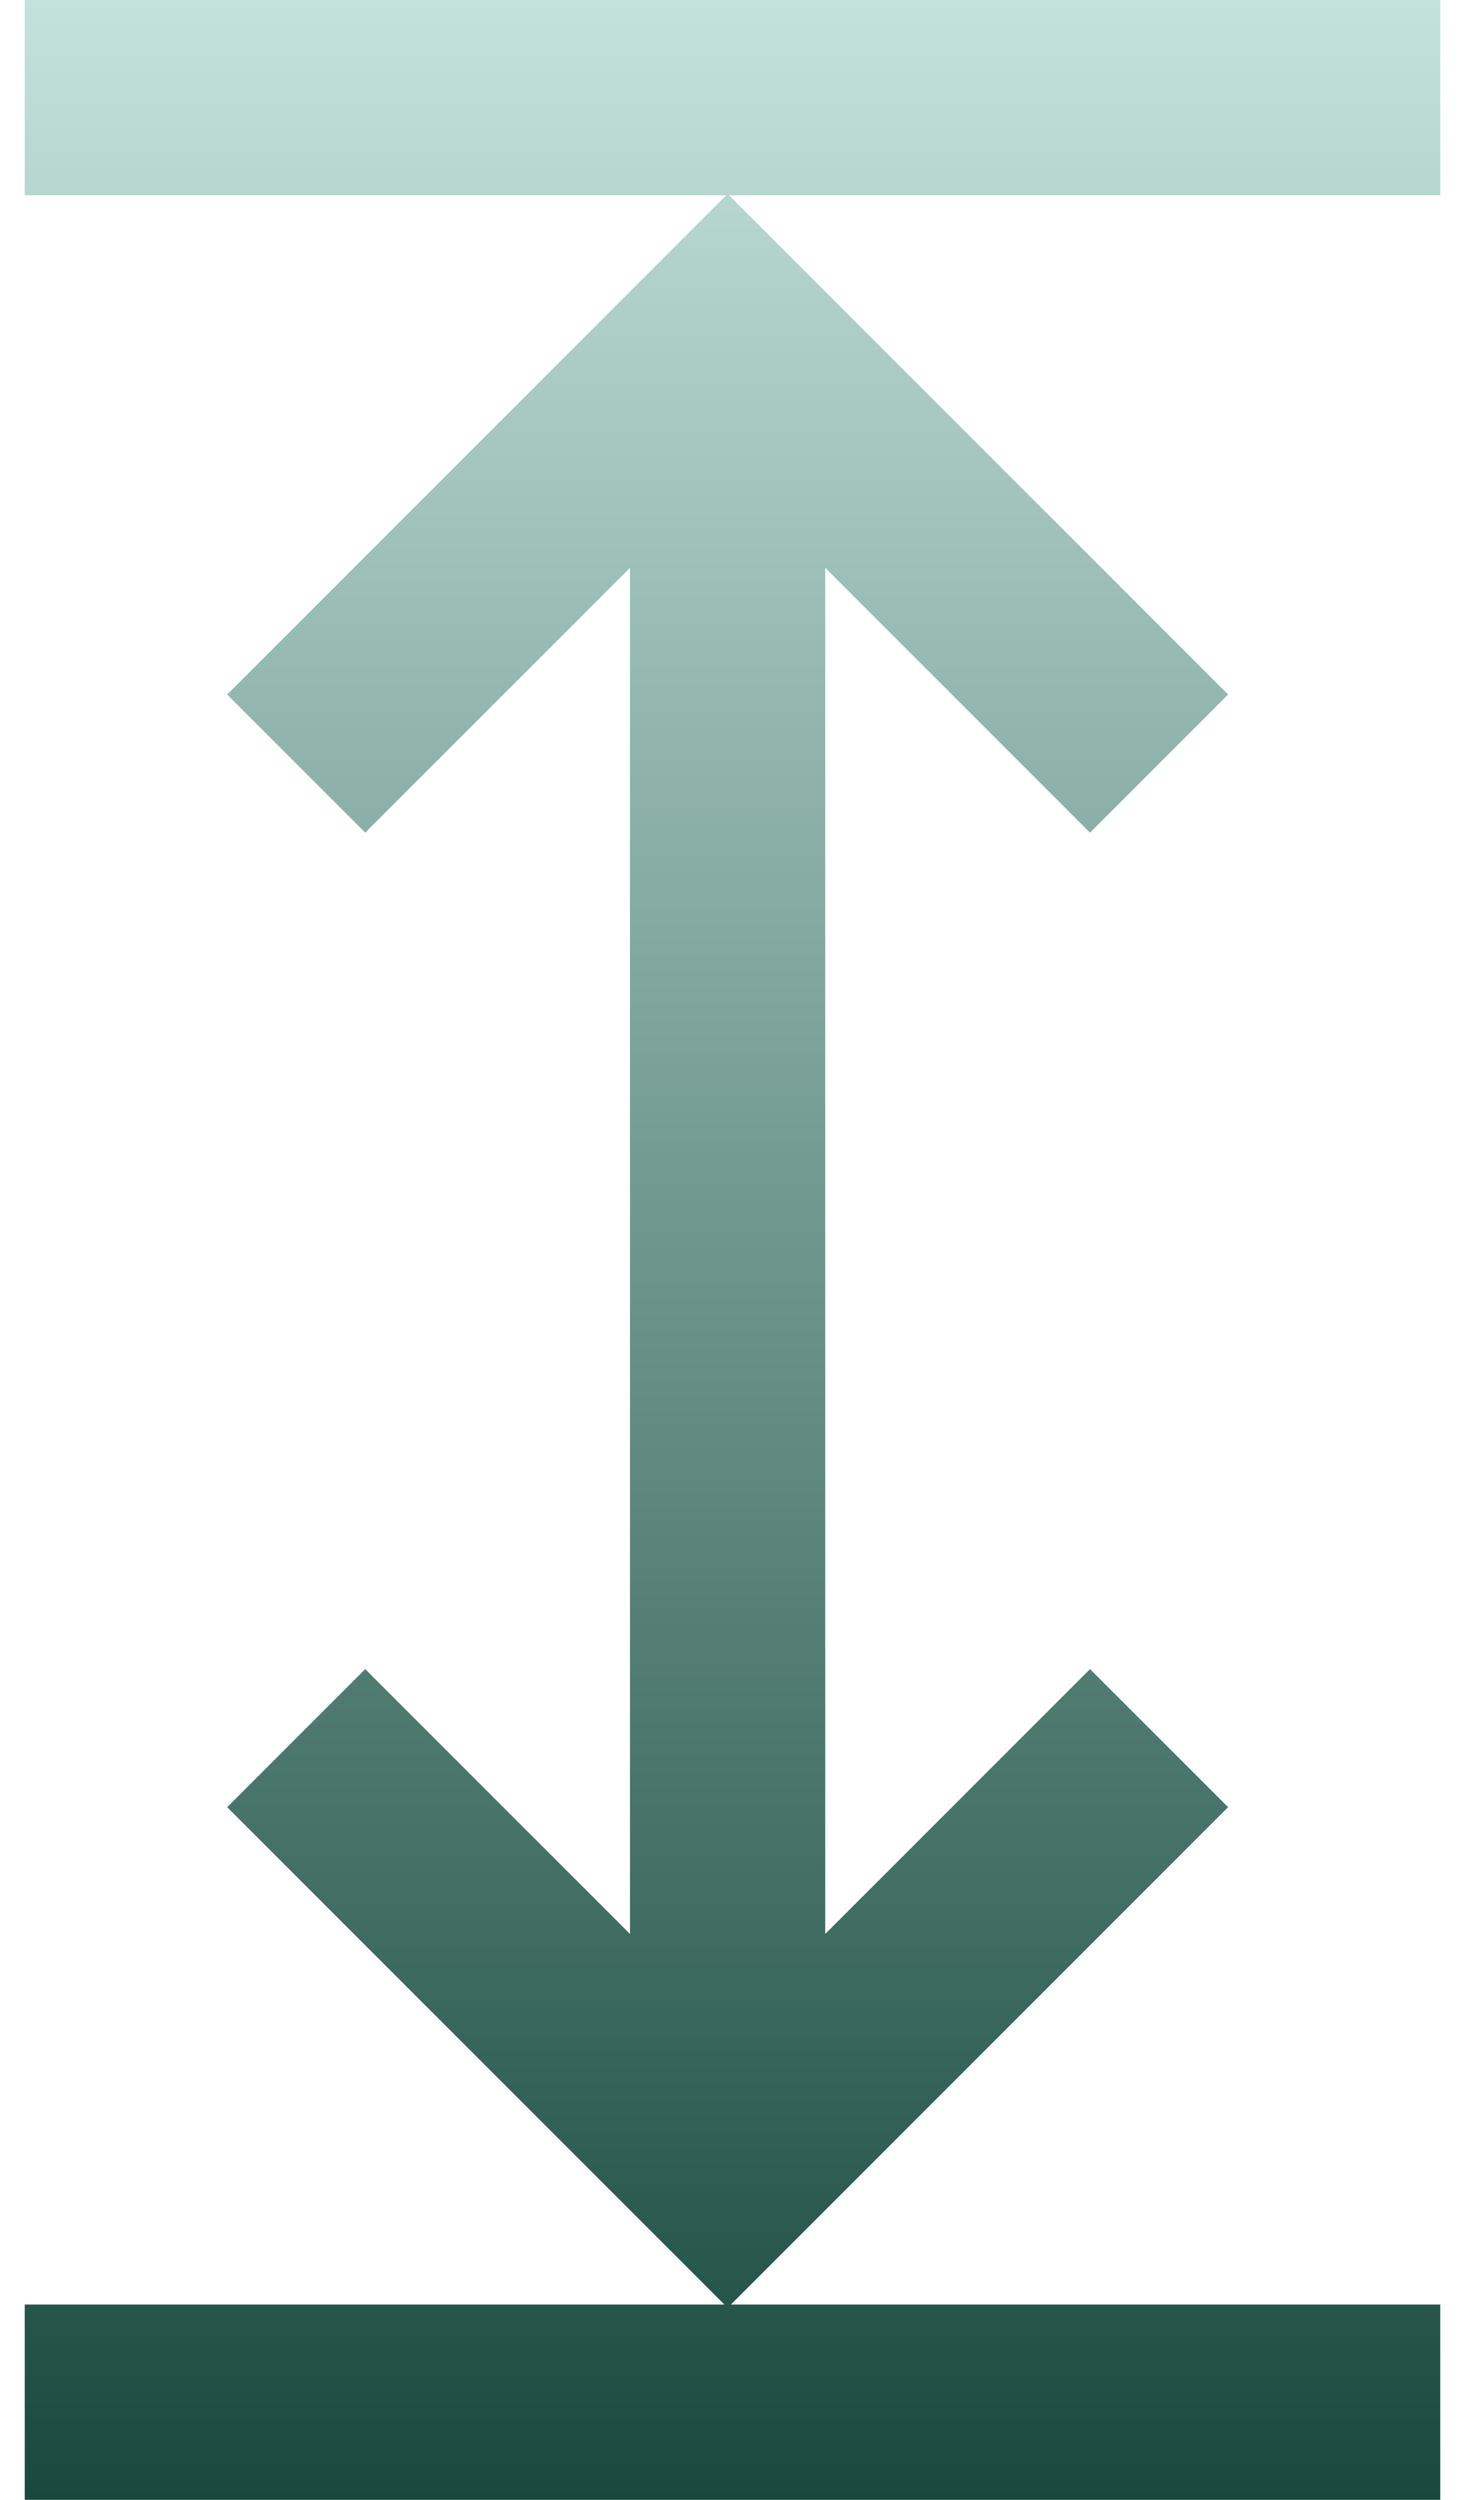 <svg width="34" height="58" viewBox="0 0 34 58" fill="none" xmlns="http://www.w3.org/2000/svg">
<path d="M33.426 0H0.574V4.531H16.855L5.272 16.114L8.476 19.318L14.621 13.173V44.871L8.476 38.726L5.272 41.93L16.811 53.469H0.574V58H33.426V53.469H16.963L28.502 41.93L25.297 38.726L19.152 44.871V13.173L25.297 19.318L28.502 16.114L16.919 4.531H33.426V0Z" fill="url(#paint0_linear)"/>
<defs>
<linearGradient id="paint0_linear" x1="17" y1="58" x2="17" y2="0" gradientUnits="userSpaceOnUse">
<stop stop-color="#19493E"/>
<stop offset="1" stop-color="#C3E2DB"/>
</linearGradient>
</defs>
</svg>
